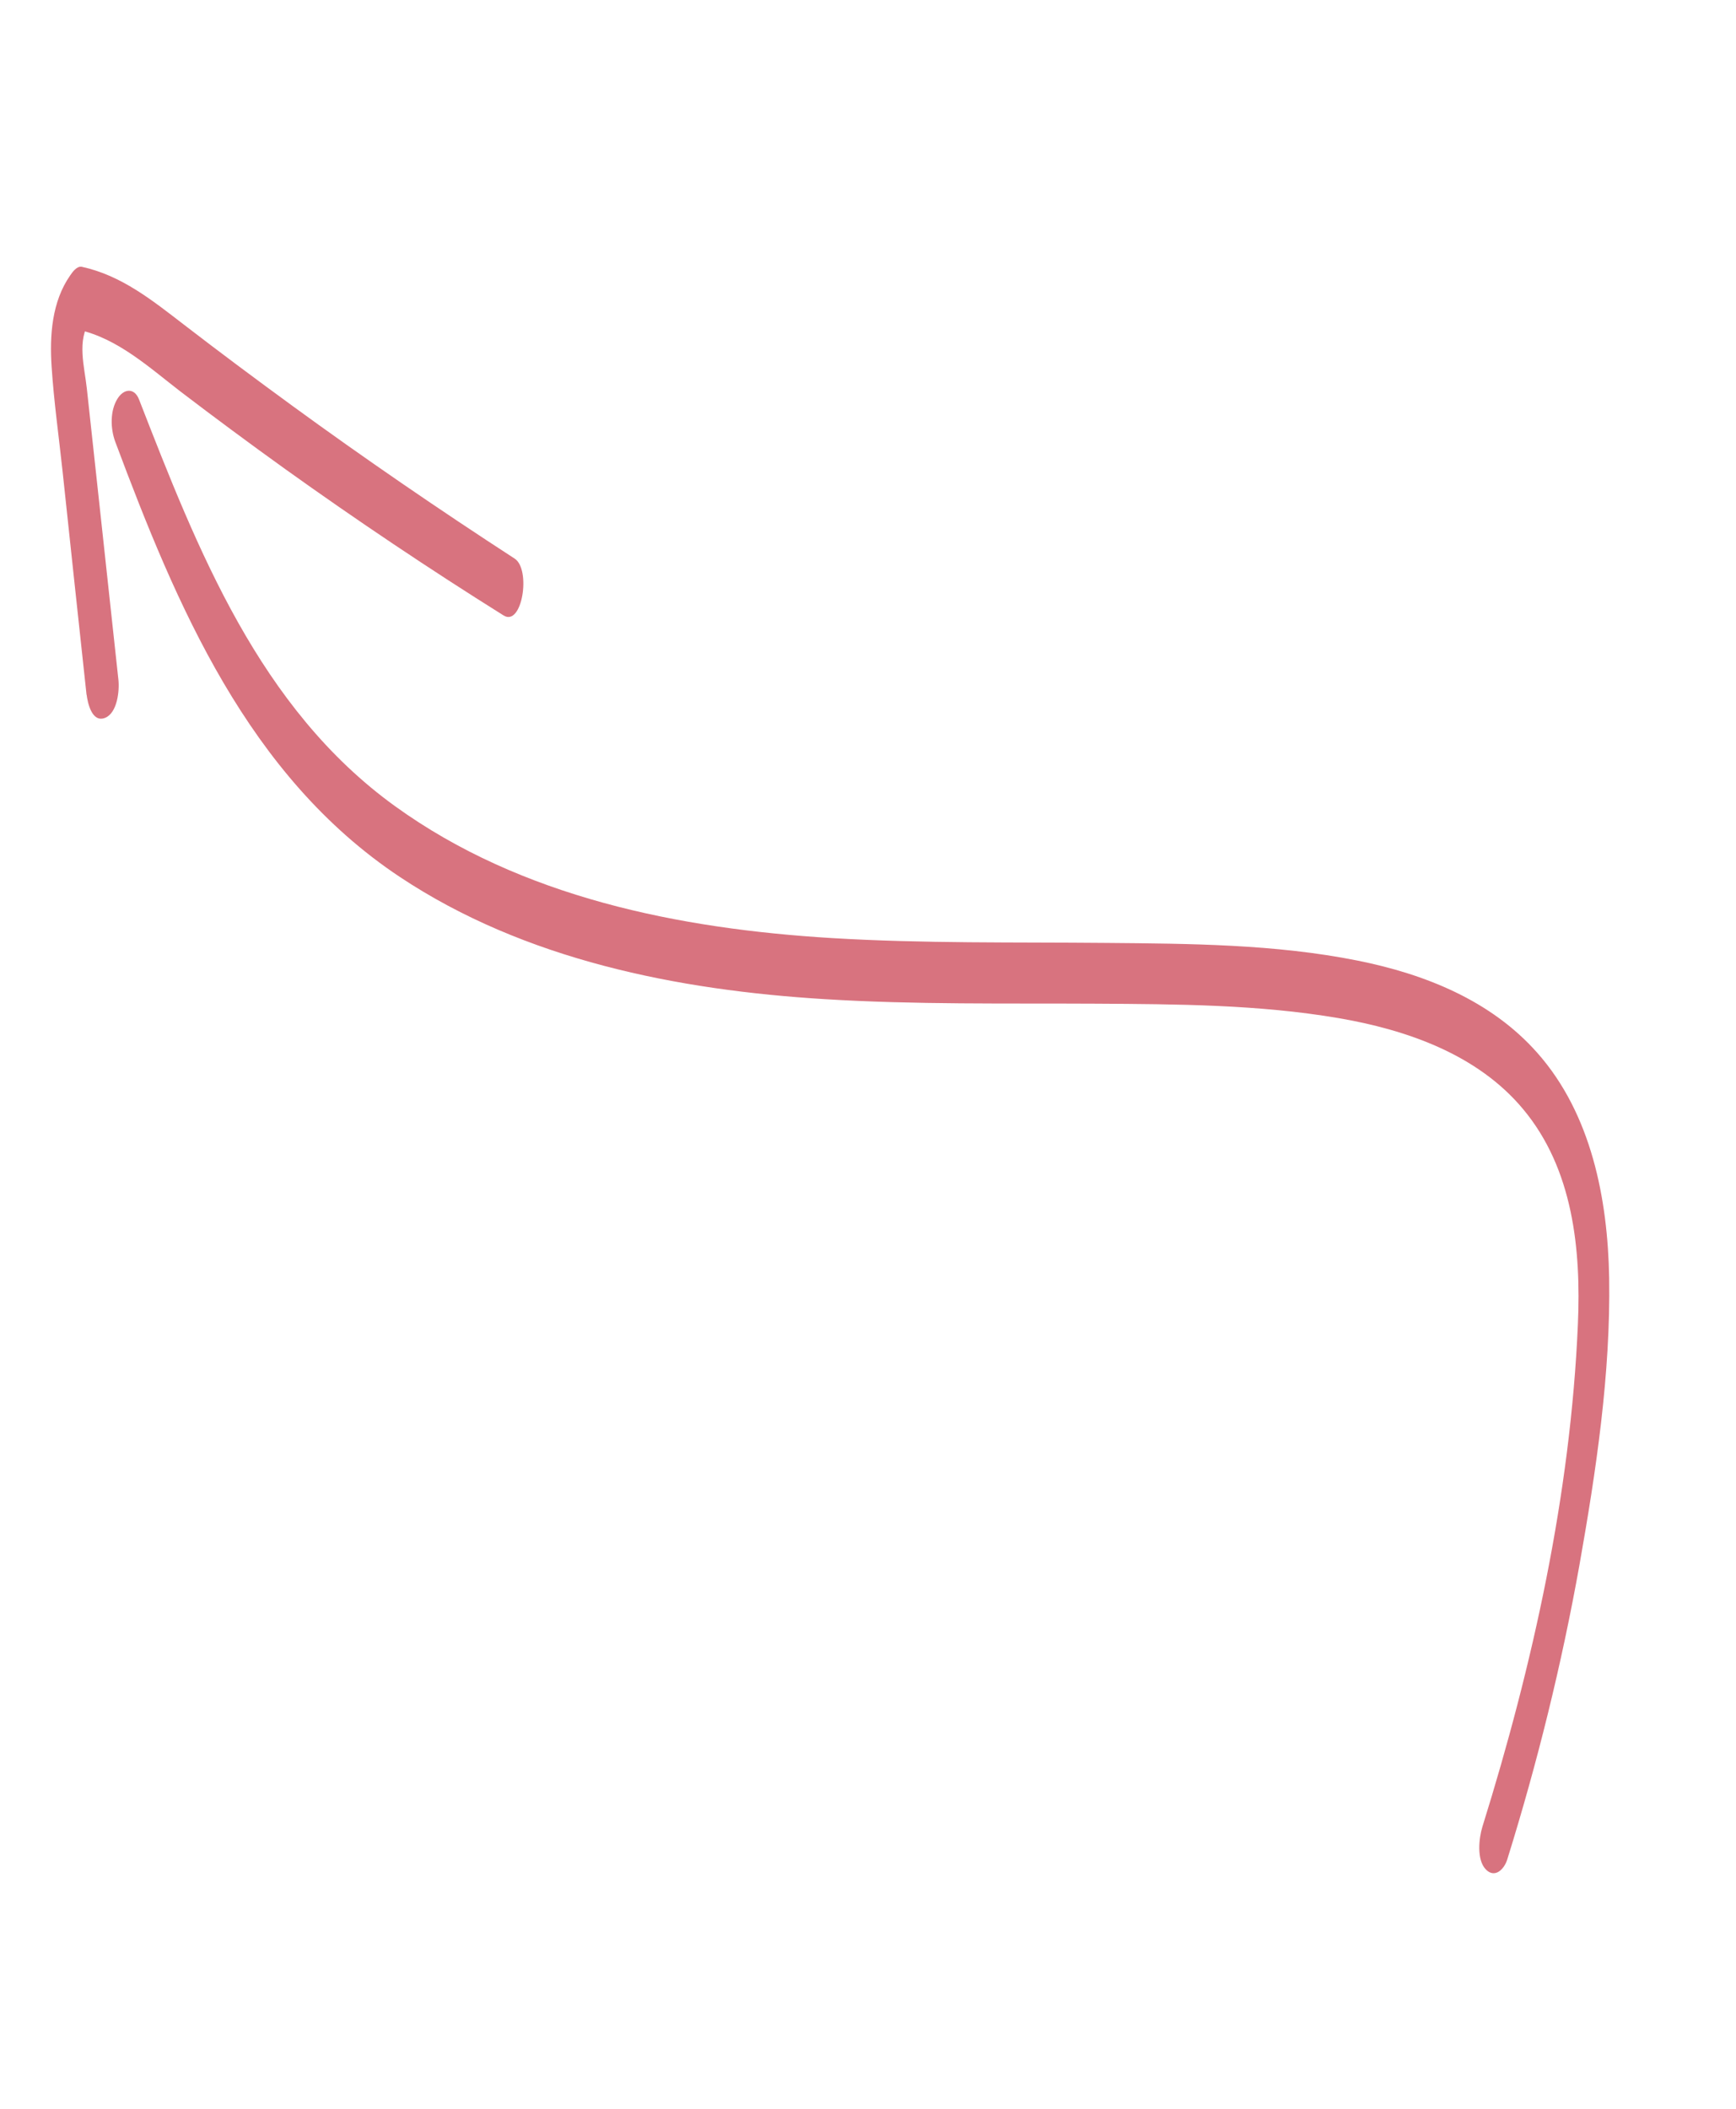 <svg width="233" height="283" viewBox="0 0 233 283" fill="none" xmlns="http://www.w3.org/2000/svg">
<g clip-path="url(#clip0_20_7)">
<path d="M198.96 245.096C205.727 223.426 210.801 200.438 211.778 177.693C212.22 167.624 211.136 156.839 204.426 148.807C198.295 141.451 188.767 138.151 179.603 136.588C168.909 134.768 157.909 134.724 147.104 134.659C134.982 134.592 122.859 134.804 110.753 134.056C90.953 132.851 70.414 128.793 53.657 117.651C33.282 104.1 23.714 81.295 15.462 59.249C14.815 57.493 14.751 55.097 15.786 53.467C16.624 52.136 18.047 51.977 18.67 53.619C26.53 73.795 34.809 95.018 53.025 108.165C69.972 120.403 91.182 124.619 111.668 125.859C123.911 126.598 136.195 126.393 148.467 126.508C159.678 126.607 171.16 126.669 182.195 128.876C191.231 130.685 200.111 134.22 206.334 141.259C213.597 149.453 215.789 160.862 215.976 171.456C216.182 184.336 214.223 197.351 211.985 209.987C209.597 223.331 206.337 236.52 202.306 249.452C201.894 250.813 200.603 252.079 199.393 250.779C198.183 249.48 198.487 246.648 198.96 245.096V245.096Z" fill="#D8737F"/>
<path d="M11.619 93.249C10.538 83.241 9.461 73.251 8.399 63.239C7.898 58.565 7.232 53.866 6.926 49.171C6.651 45.007 6.959 40.482 9.413 36.961C9.704 36.541 10.297 35.66 10.984 35.795C16.335 36.963 20.469 40.318 24.725 43.587C29.459 47.235 34.258 50.809 39.086 54.336C48.882 61.482 58.898 68.343 69.08 74.95C71.298 76.397 70.088 84.138 67.586 82.571C57.599 76.322 47.827 69.768 38.252 62.914C33.531 59.523 28.856 56.063 24.227 52.533C20.04 49.309 15.813 45.416 10.519 44.236L12.09 43.07C10.279 45.66 11.341 49.201 11.654 52.122L13.051 64.972C14.002 73.693 14.937 82.438 15.888 91.159C16.058 92.637 15.756 95.667 14.096 96.314C12.345 97 11.762 94.314 11.626 93.188L11.619 93.249Z" fill="#D8737F"/>
</g>
<defs>
<clipPath id="clip0_20_7">
<rect width="249.926" height="185.29" fill="white" transform="matrix(-0.205 -0.979 -0.979 0.205 232.628 244.608)"/>
</clipPath>
</defs>
</svg>
